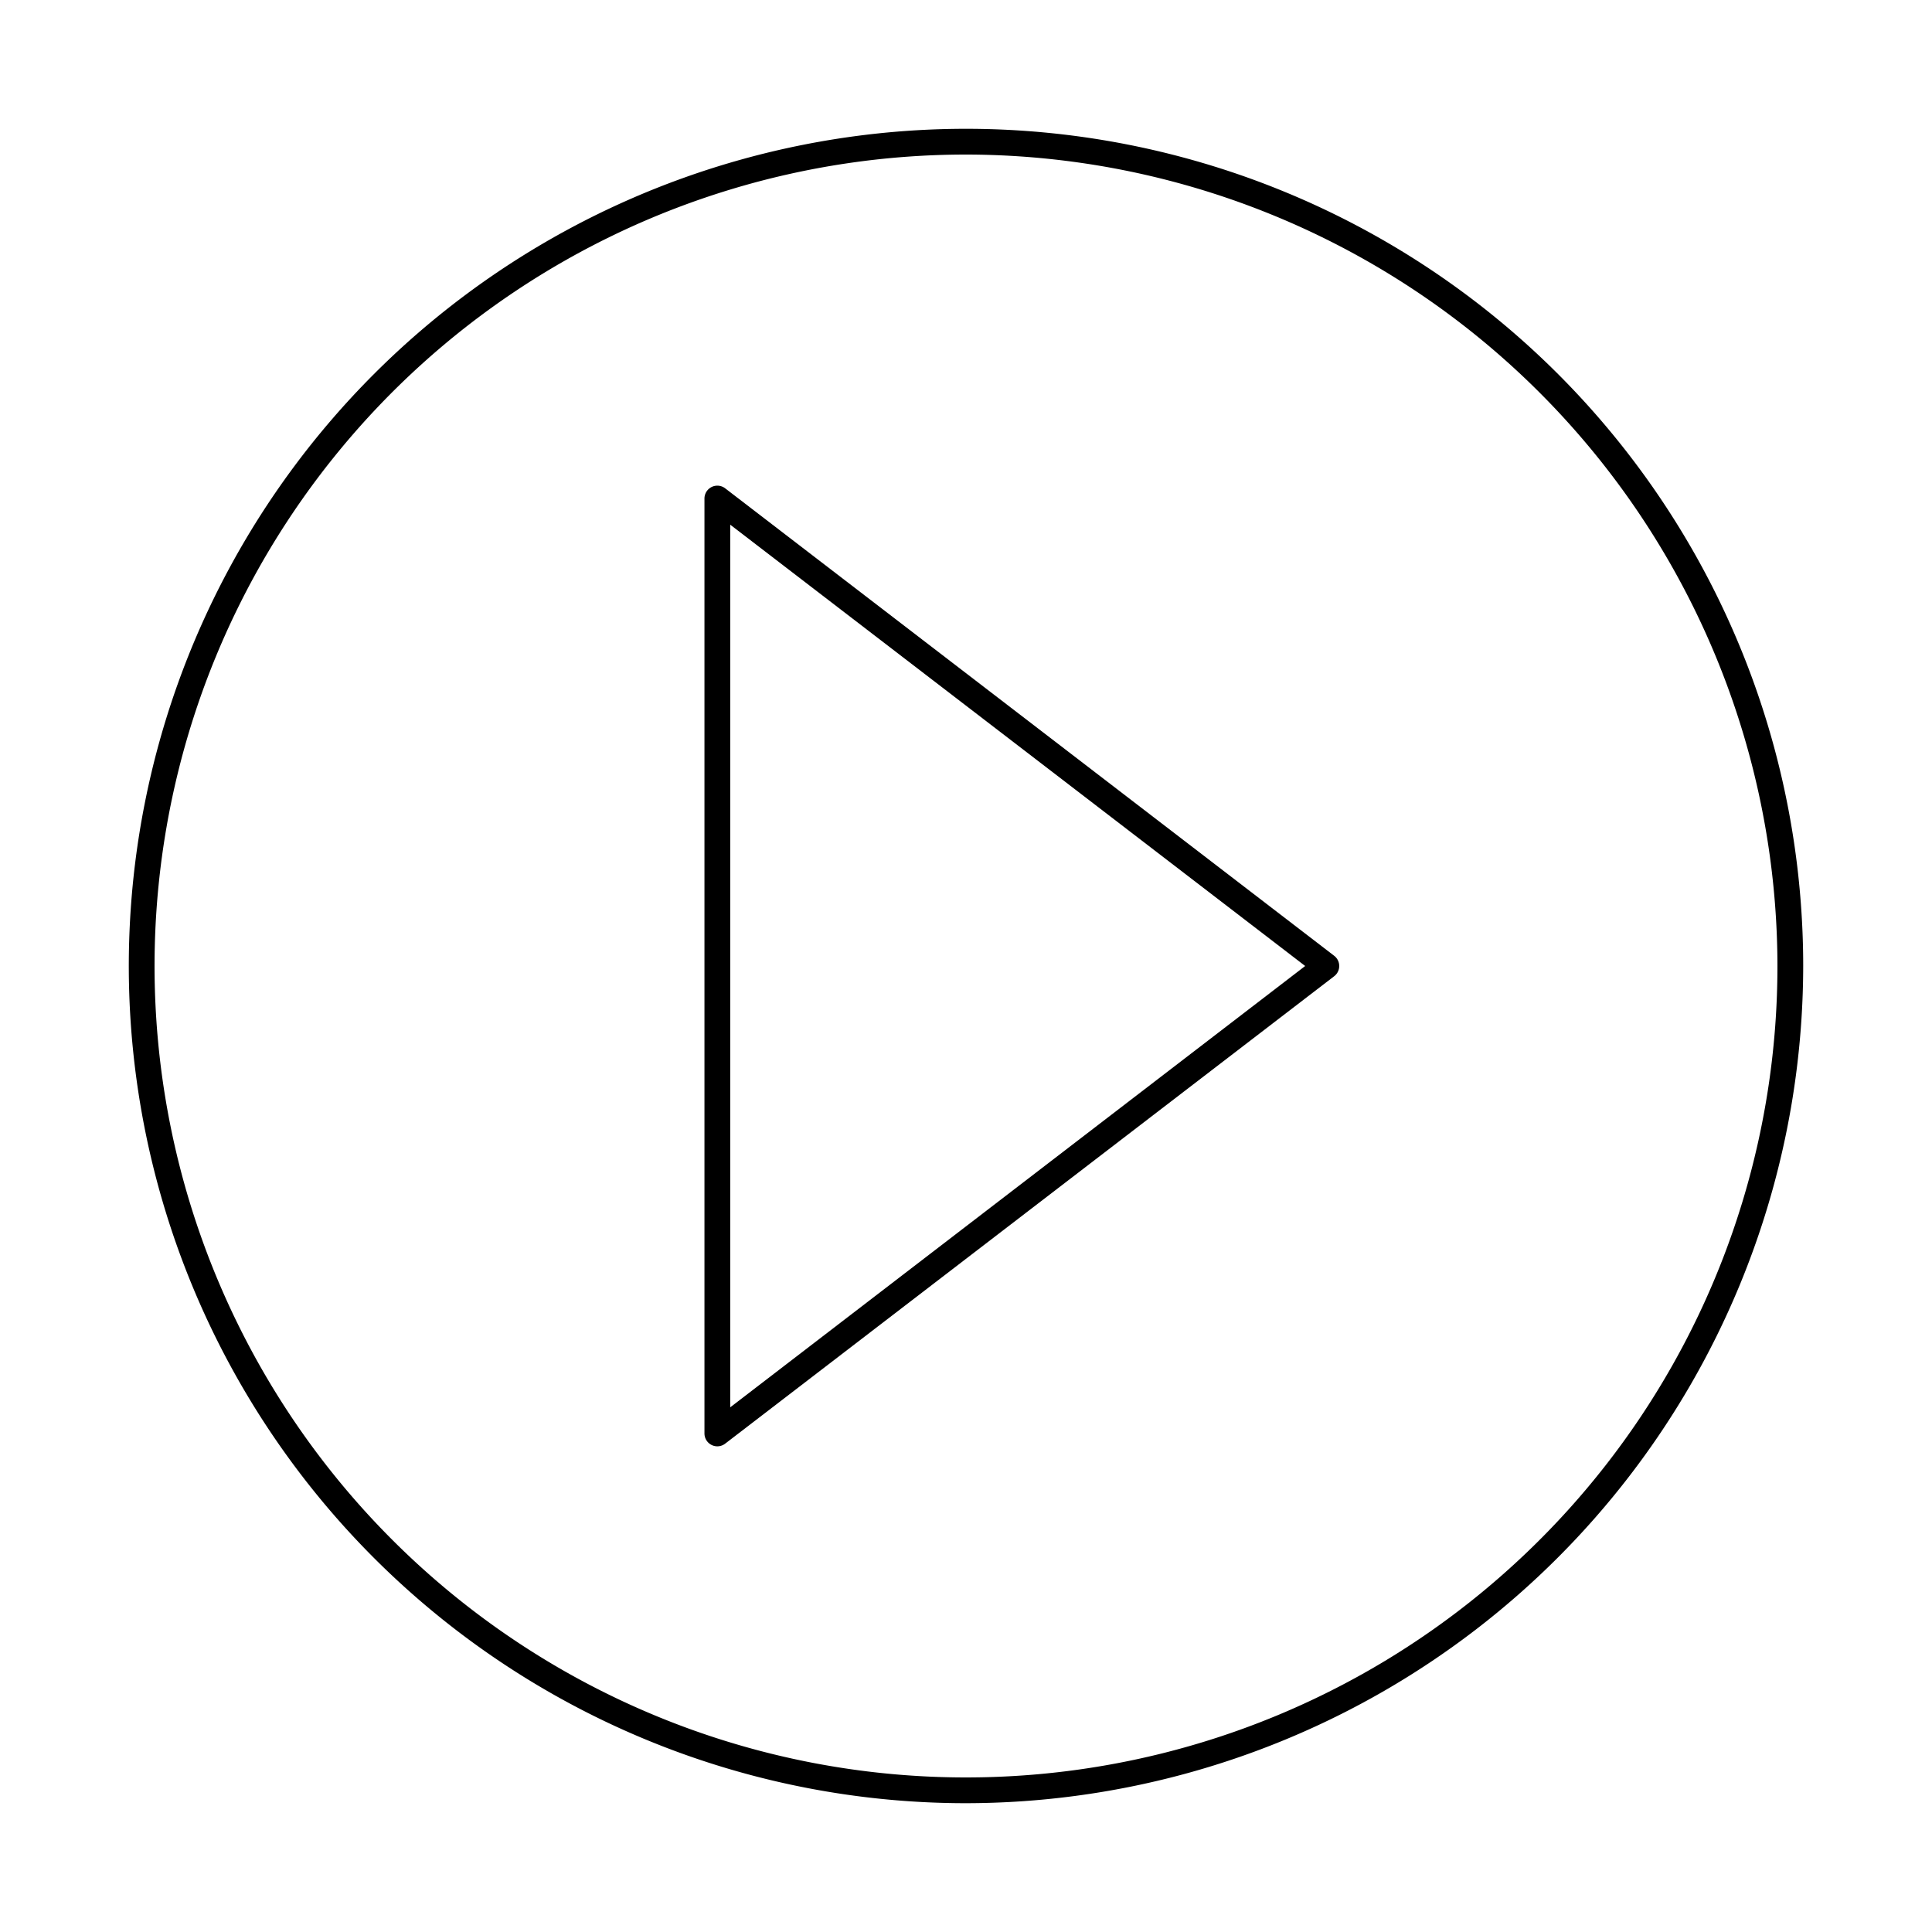 <svg id="Layer_1" height="512" viewBox="0 0 150 150" width="512" xmlns="http://www.w3.org/2000/svg" data-name="Layer 1"><path d="m75 140a65 65 0 1 1 65-65 65.073 65.073 0 0 1 -65 65zm0-128a63 63 0 1 0 63 63 63.071 63.071 0 0 0 -63-63z"/><path d="m55.694 112.292a1 1 0 0 1 -1-1v-72.584a1 1 0 0 1 1.609-.794l47.283 36.293a1 1 0 0 1 0 1.587l-47.286 36.292a1 1 0 0 1 -.606.206zm1-71.556v68.528l44.64-34.264z"/></svg>